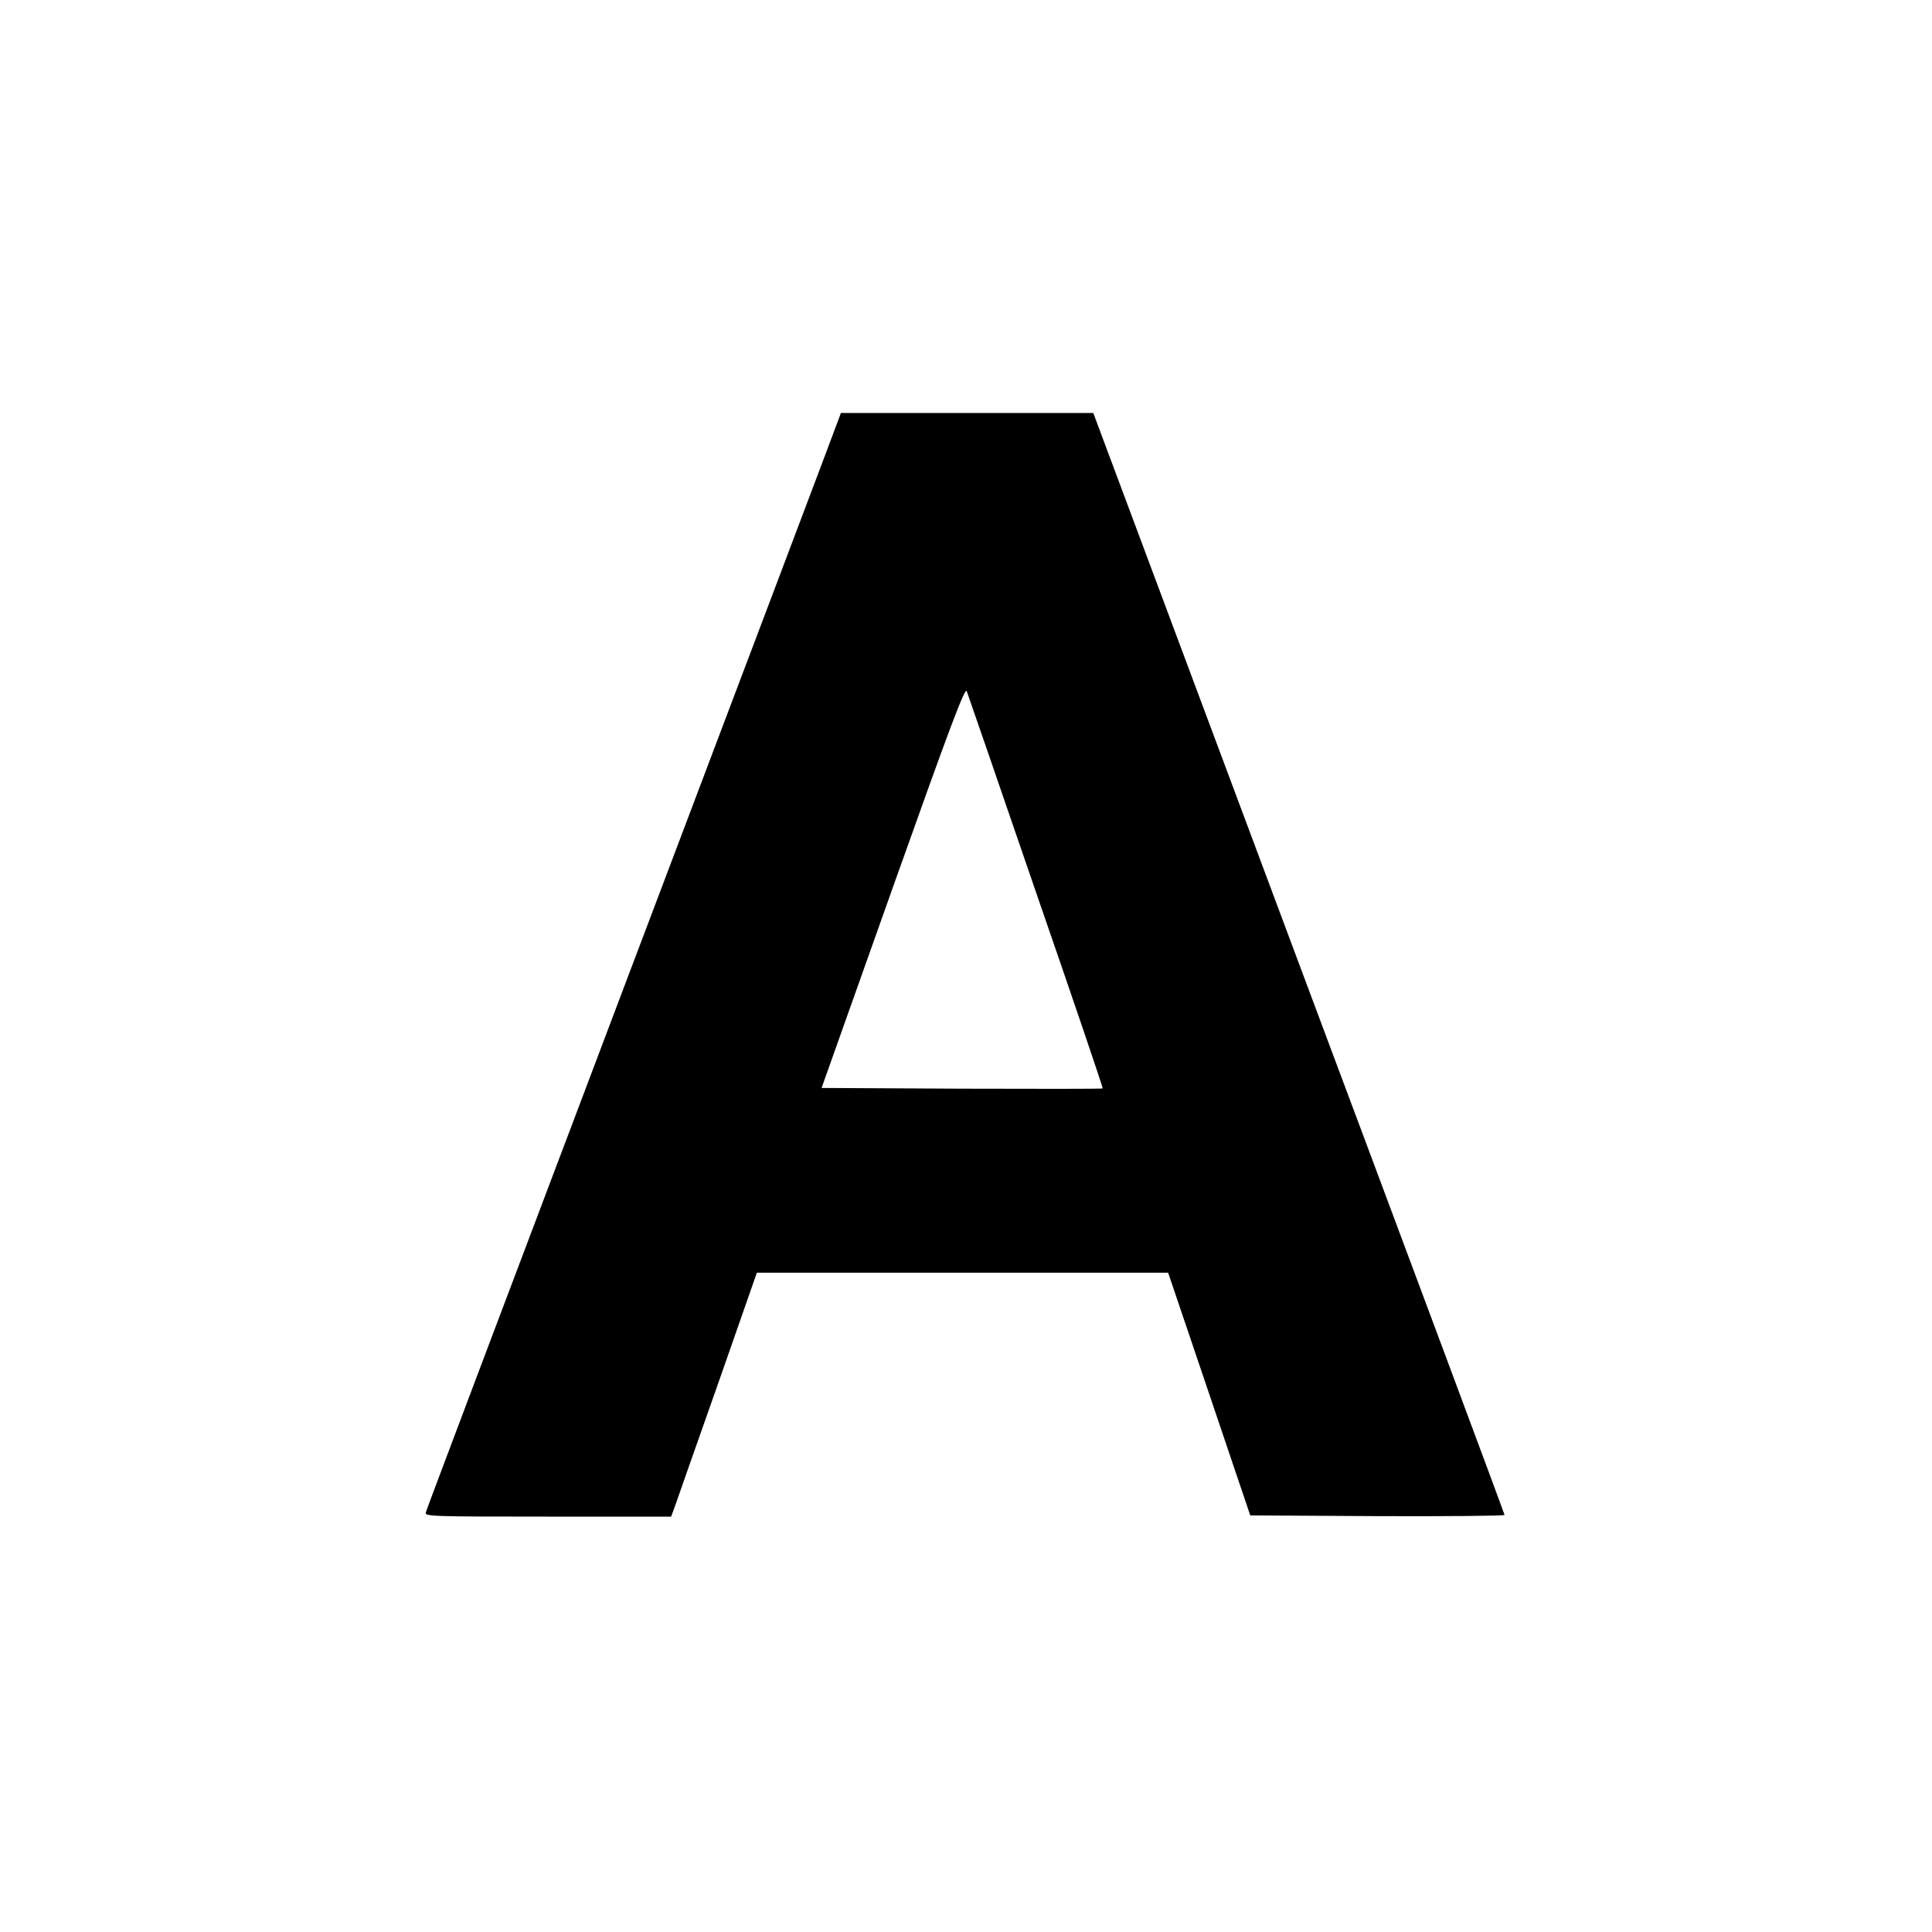 <?xml version="1.0" standalone="no"?>
<!DOCTYPE svg PUBLIC "-//W3C//DTD SVG 20010904//EN"
 "http://www.w3.org/TR/2001/REC-SVG-20010904/DTD/svg10.dtd">
<svg version="1.0" xmlns="http://www.w3.org/2000/svg"
 width="800pt" height="800pt" viewBox="0 0 800 800"
 preserveAspectRatio="xMidYMid meet">
<g transform="translate(0,800) scale(0.1,-0.1)"
fill="#000000" stroke="none">
<path d="M3472 6263 c-5 -16 -391 -1036 -857 -2268 -466 -1232 -850 -2248
-852 -2258 -5 -16 24 -17 505 -17 l511 0 19 52 c10 29 90 257 178 506 l158
452 852 0 851 0 170 -502 170 -503 527 -3 c289 -1 526 1 526 5 0 4 -383 1032
-852 2285 l-851 2278 -523 0 -522 0 -10 -27z m818 -1958 c154 -445 278 -810
276 -812 -1 -2 -264 -2 -583 -1 l-581 3 296 833 c238 669 298 828 305 810 5
-13 134 -387 287 -833z"/>
</g>
</svg>
